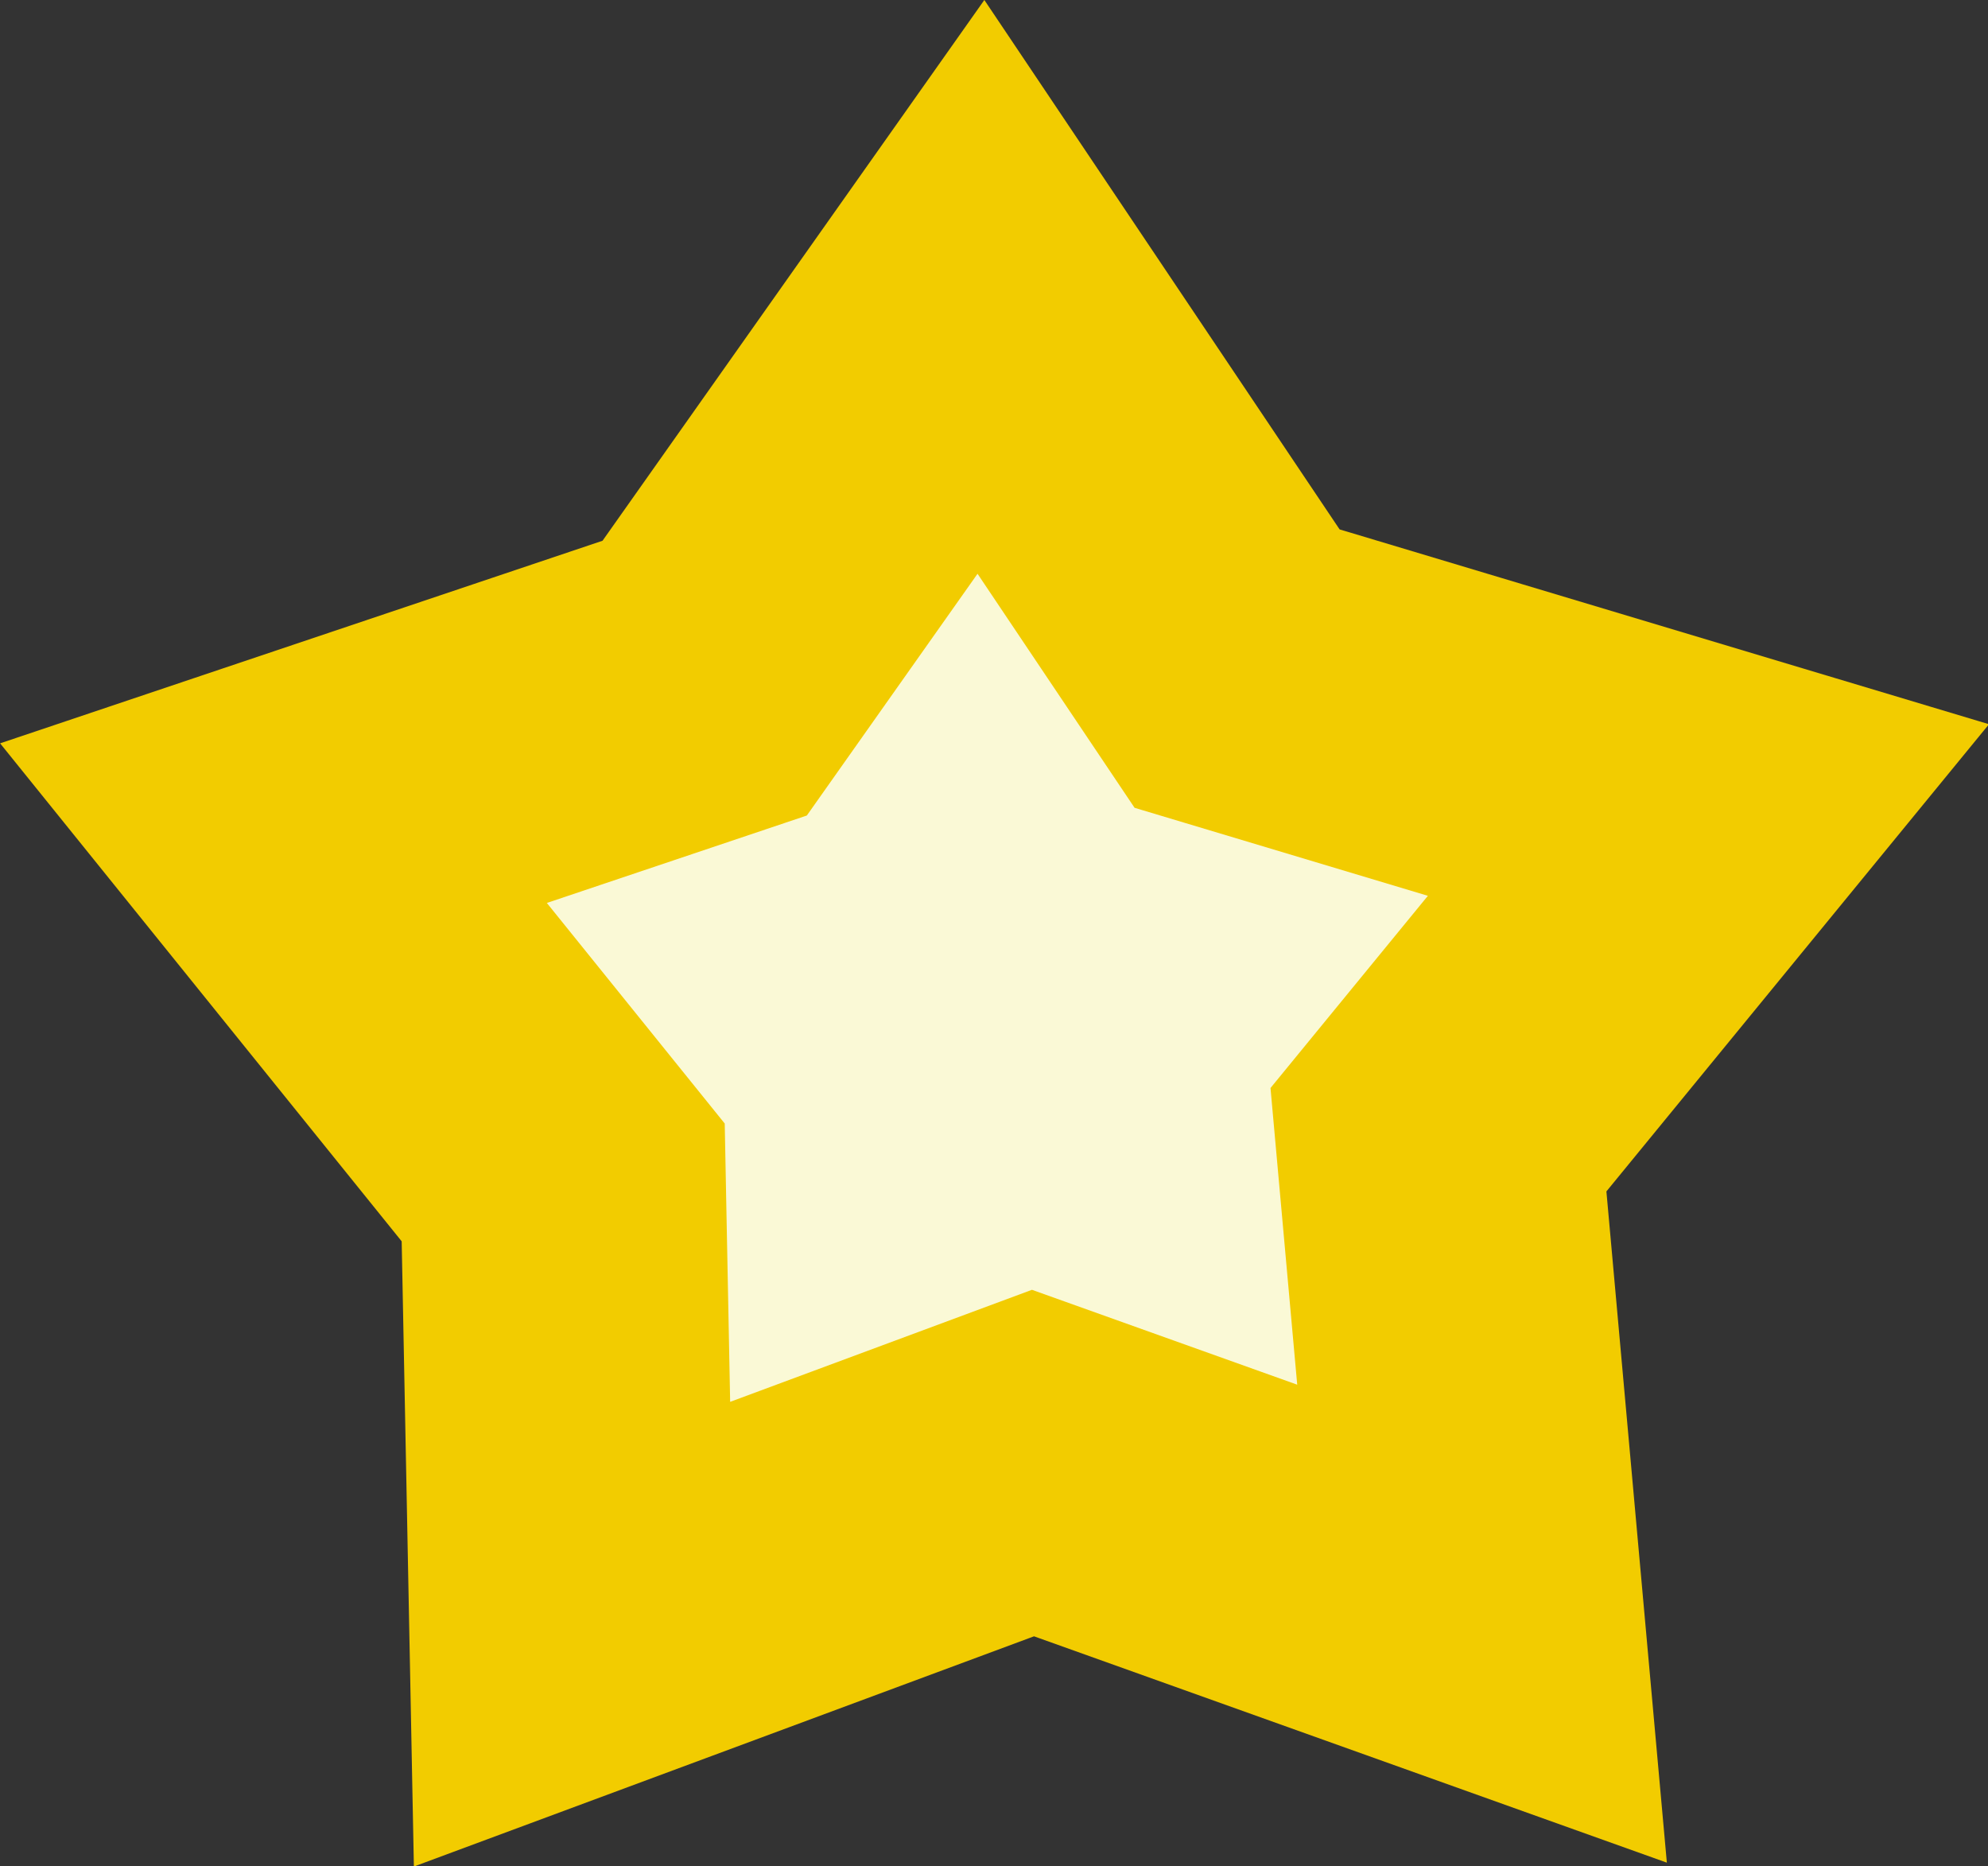 <?xml version="1.0" encoding="UTF-8" standalone="no"?>
<!-- Created with Inkscape (http://www.inkscape.org/) -->

<!-- lol no I actually made most of this by hand -->

<svg
   xmlns:dc="http://purl.org/dc/elements/1.1/"
   xmlns:cc="http://creativecommons.org/ns#"
   xmlns:rdf="http://www.w3.org/1999/02/22-rdf-syntax-ns#"
   xmlns:svg="http://www.w3.org/2000/svg"
   xmlns="http://www.w3.org/2000/svg"
   xmlns:sodipodi="http://sodipodi.sourceforge.net/DTD/sodipodi-0.dtd"
   xmlns:inkscape="http://www.inkscape.org/namespaces/inkscape"
   width="36.672"
   height="34.413"
   viewBox="0 0 36.672 34.413"
   version="1.1"
   id="svg1718"
   inkscape:version="0.92.2 2405546, 2018-03-11"
   sodipodi:docname="level-star.svg">
  <rect x="0" y="0" width="36.672" height="34.413" fill="#333333" stroke="none"/>
  <defs
     id="defs1712" />
  <sodipodi:namedview
     id="base"
     pagecolor="#ffffff"
     bordercolor="#666666"
     borderopacity="1.0"
     inkscape:pageopacity="0.0"
     inkscape:pageshadow="2"
     inkscape:zoom="11.2"
     inkscape:cx="-8.2492611"
     inkscape:cy="1.3346427"
     inkscape:document-units="px"
     inkscape:current-layer="layer1"
     showgrid="false"
     fit-margin-top="0"
     fit-margin-left="0"
     fit-margin-right="0"
     fit-margin-bottom="0"
     inkscape:window-width="1920"
     inkscape:window-height="1052"
     inkscape:window-x="0"
     inkscape:window-y="0"
     inkscape:window-maximized="1"
     inkscape:snap-global="false" />
  <g
     inkscape:label="Layer 1"
     inkscape:groupmode="layer"
     id="layer1"
     transform="translate(-0.578,-0.788)">
    <path
       sodipodi:type="star"
       style="opacity:1;fill:#faf9d6;fill-opacity:1;stroke:#f2cc00;stroke-width:4.612;stroke-miterlimit:4;stroke-dasharray:none;stroke-dashoffset:0;stroke-opacity:1;paint-order:markers stroke fill"
       id="path5128"
       sodipodi:sides="5"
       sodipodi:cx="18.839285"
       sodipodi:cy="17.607143"
       sodipodi:r1="10.642992"
       sodipodi:r2="6.3857951"
       sodipodi:arg1="0.9222617"
       sodipodi:arg2="1.5505802"
       inkscape:flatsided="false"
       inkscape:rounded="0"
       inkscape:randomized="0.04"
       d="M 25.65,26.023 19.283,23.748 12.747,26.172 12.622,19.773 8.514,14.684 14.628,12.63 18.545,7.088 22.177,12.495 28.86,14.498 25.032,19.168 Z"
       inkscape:transform-center-x="0.086462687"
       inkscape:transform-center-y="-1.2403018"
       transform="matrix(1.301,0,0,1.302,-5.454,-3.15)" />
  </g>
</svg>
